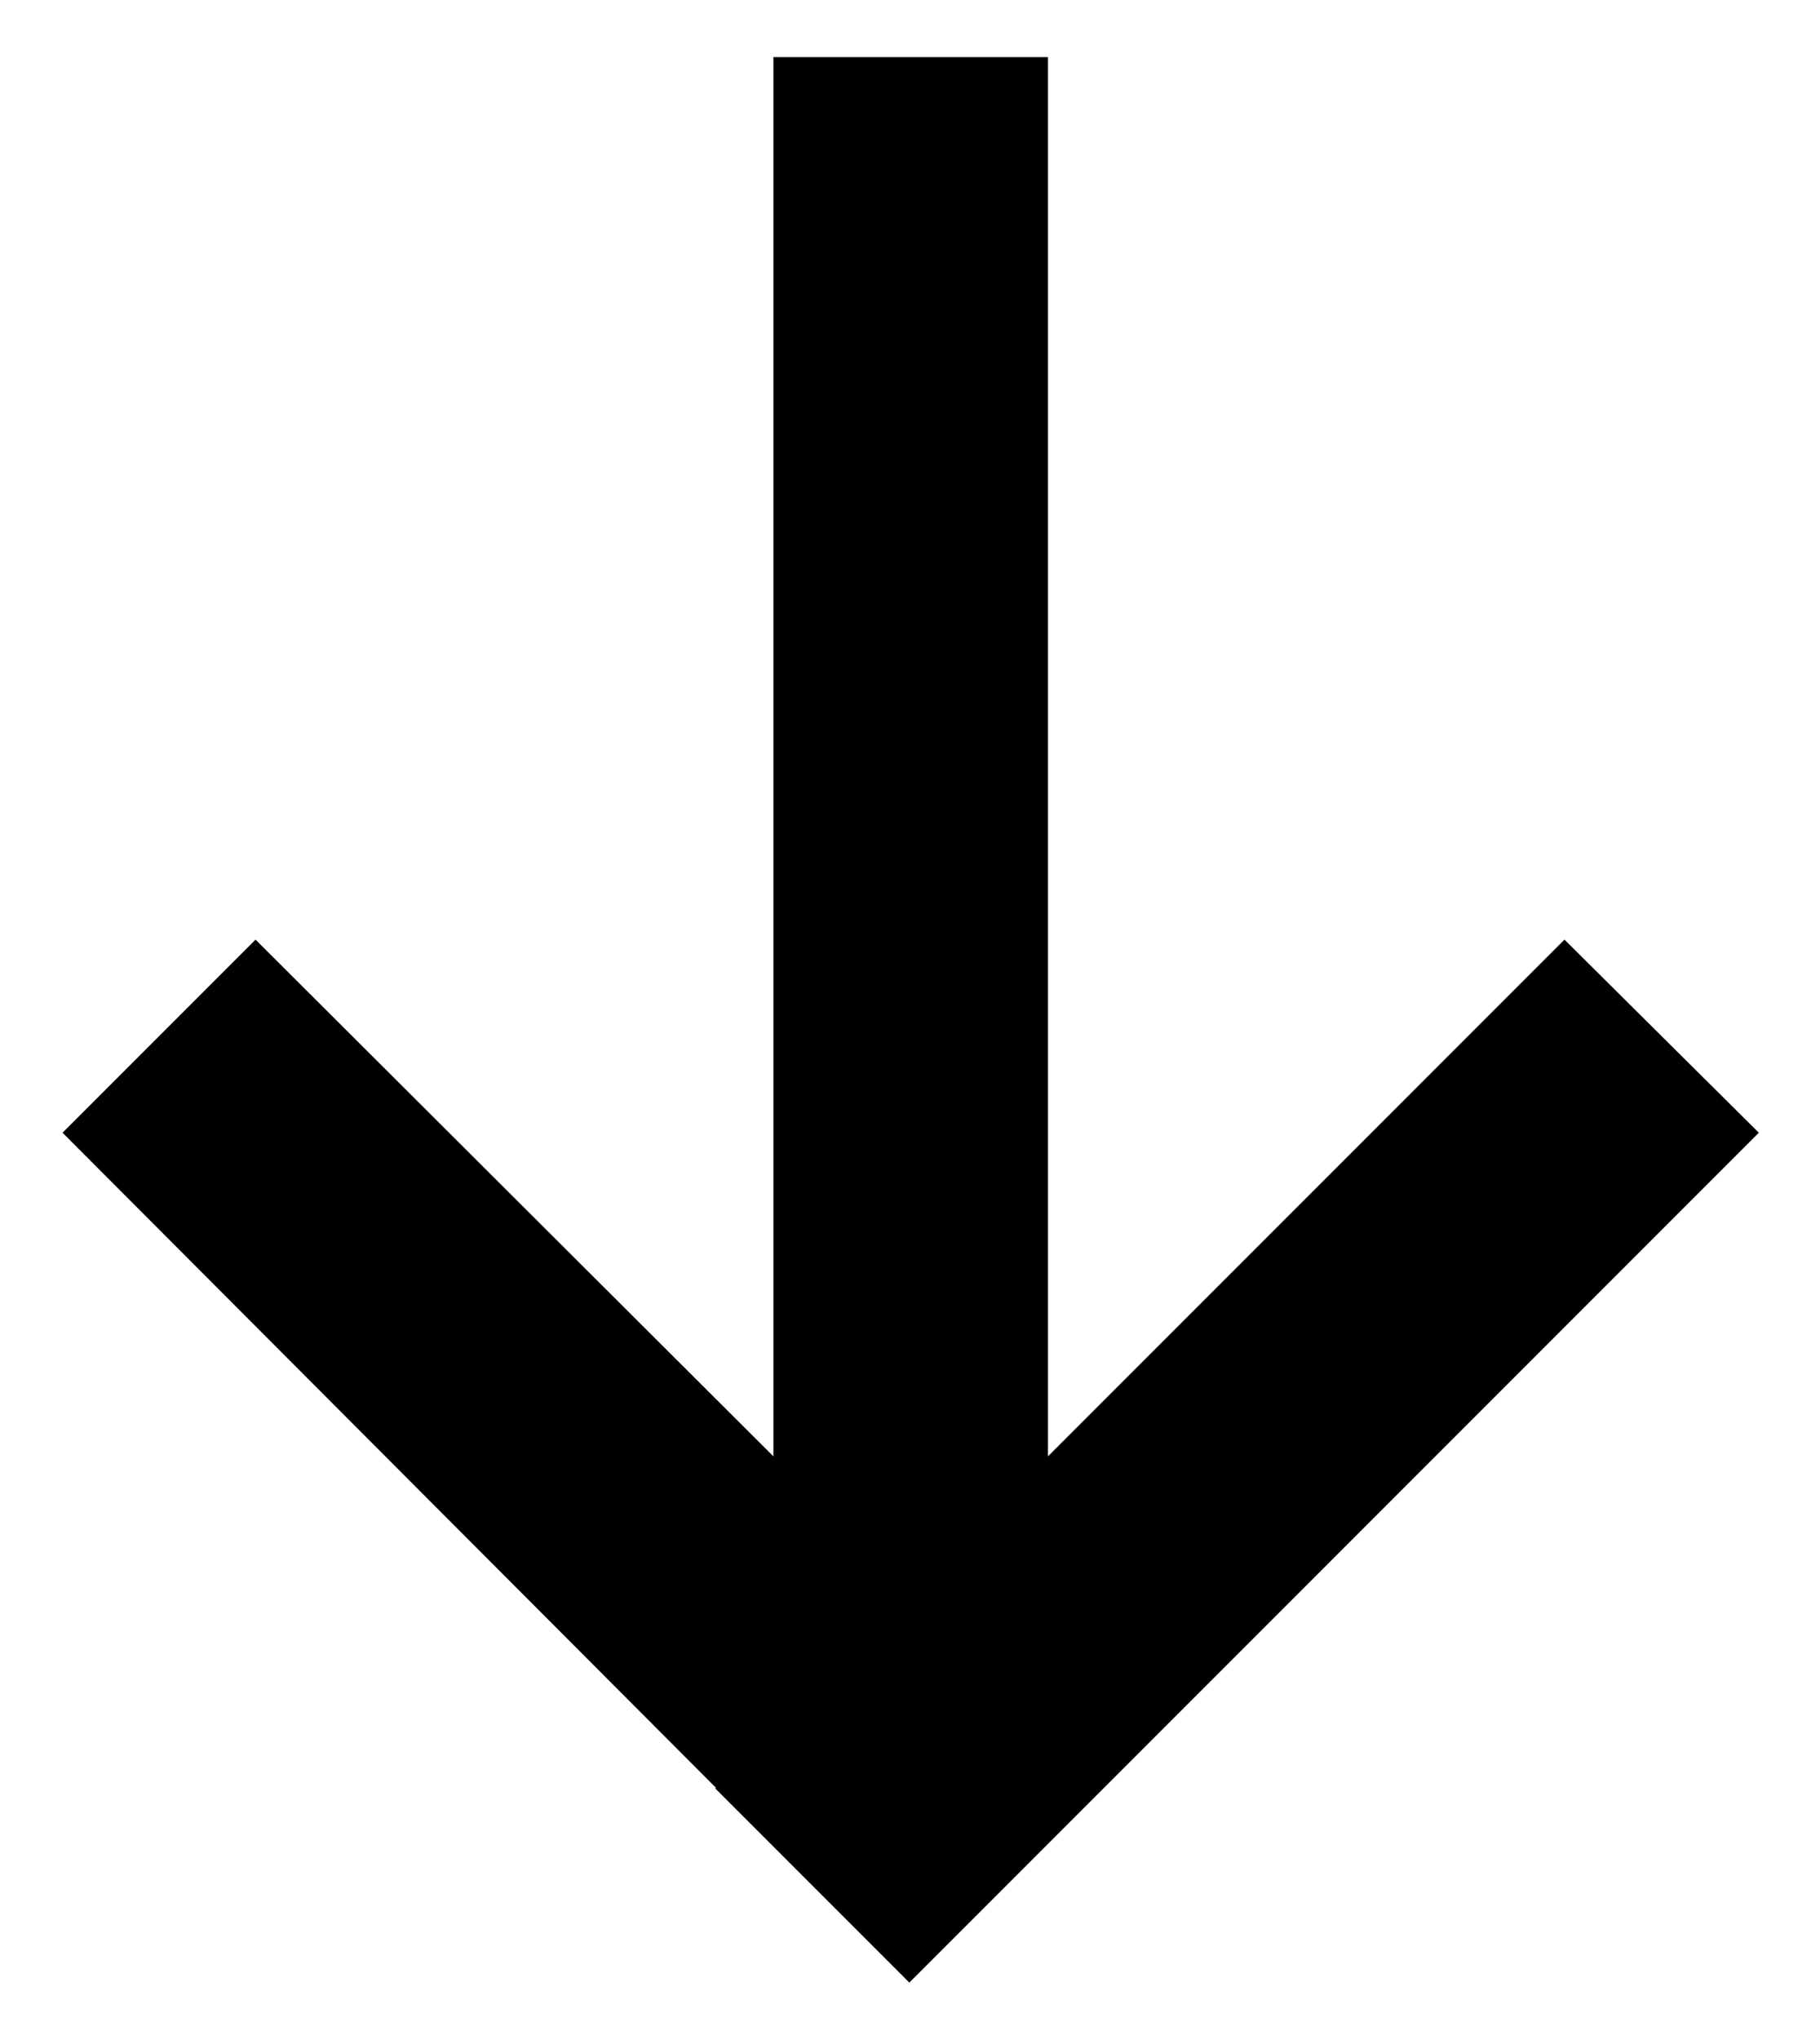 <?xml version="1.0" encoding="utf-8"?>
<!-- Generator: Adobe Illustrator 24.1.1, SVG Export Plug-In . SVG Version: 6.00 Build 0)  -->
<svg version="1.1" id="Layer_1" xmlns="http://www.w3.org/2000/svg" xmlns:xlink="http://www.w3.org/1999/xlink" x="0px" y="0px"
	 viewBox="0 0 133.9 150" style="enable-background:new 0 0 133.9 150;" xml:space="preserve">
<polygon points="115.1,69.1 77.1,107.1 77.1,4.2 56.9,4.2 56.9,107.1 18.8,69.1 4.6,83.3 52.7,131.5 52.6,131.5 66.9,145.8 
	129.4,83.3 "/>
</svg>
